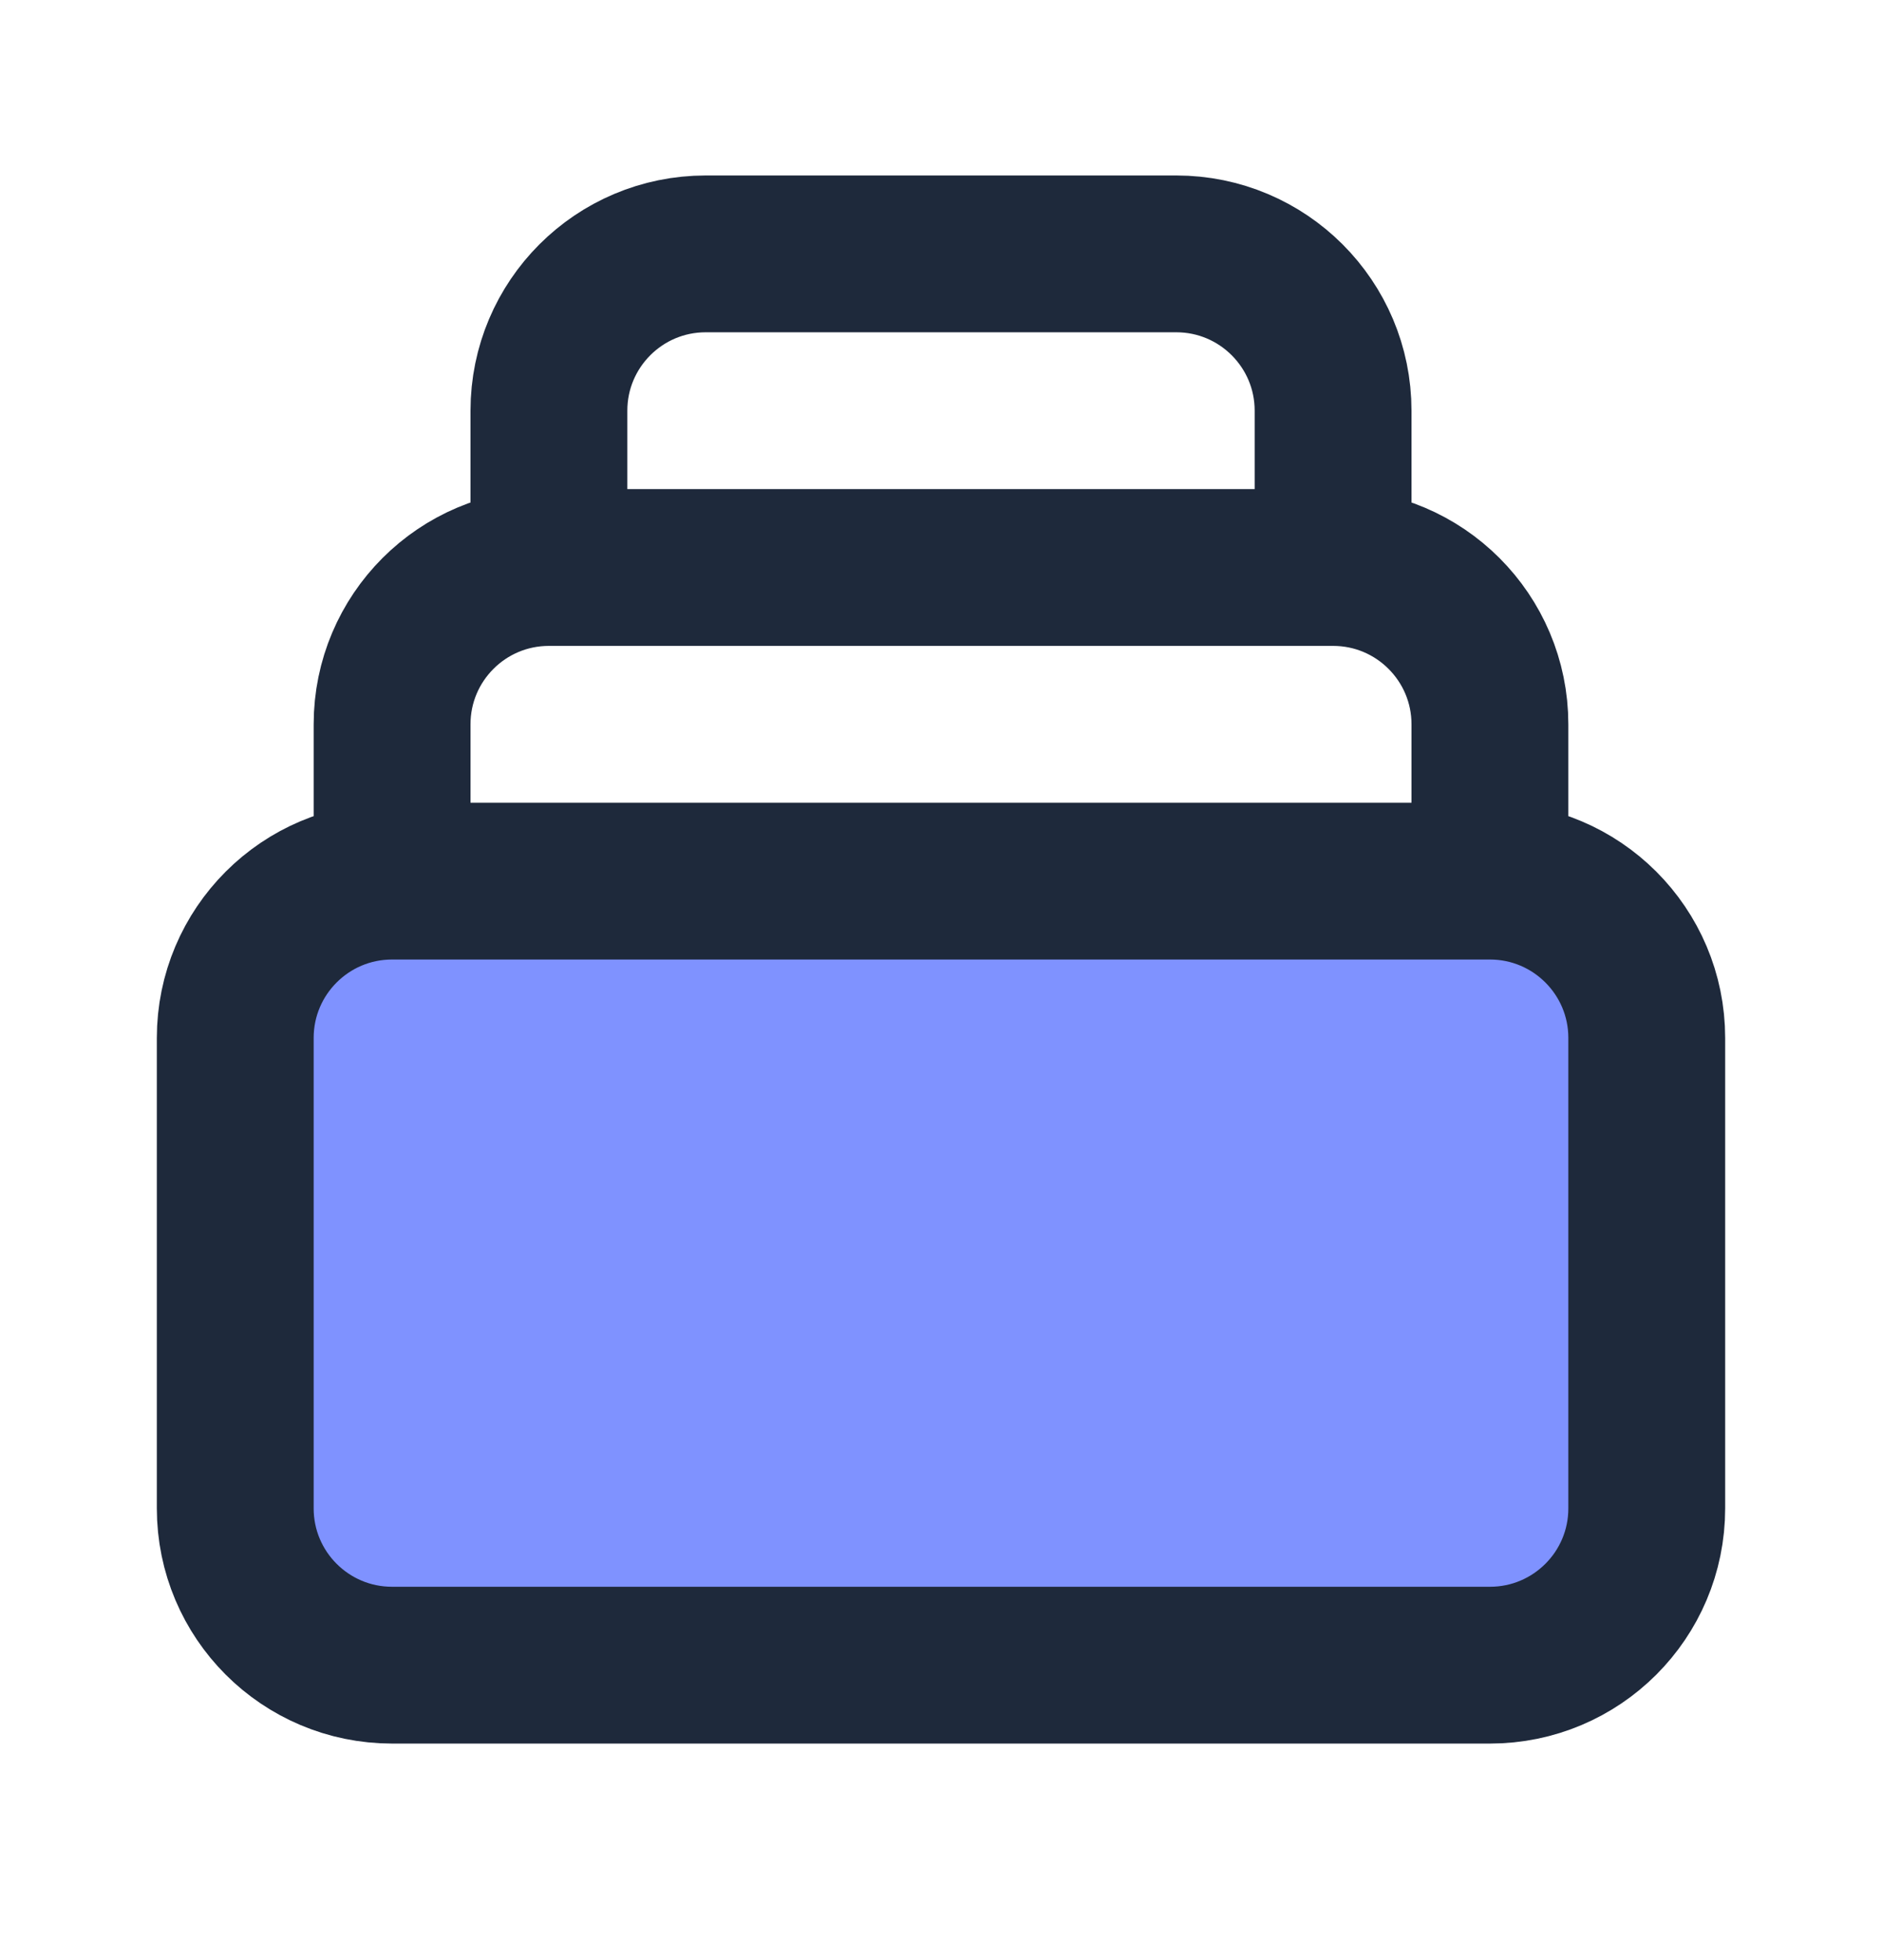 <svg width="24" height="25" viewBox="0 0 24 25" fill="none" xmlns="http://www.w3.org/2000/svg">
<path d="M3 13.238C3 12.134 3.895 11.238 5 11.238H19C20.105 11.238 21 12.134 21 13.238V19.238C21 20.343 20.105 21.238 19 21.238H5C3.895 21.238 3 20.343 3 19.238V13.238Z" fill="#7F92FF"/>
<path d="M19 11.238H5M19 11.238C20.105 11.238 21 12.134 21 13.238V19.238C21 20.343 20.105 21.238 19 21.238H5C3.895 21.238 3 20.343 3 19.238V13.238C3 12.134 3.895 11.238 5 11.238M19 11.238V9.238C19 8.134 18.105 7.238 17 7.238M5 11.238V9.238C5 8.134 5.895 7.238 7 7.238M7 7.238V5.238C7 4.134 7.895 3.238 9 3.238H15C16.105 3.238 17 4.134 17 5.238V7.238M7 7.238H17" stroke="#1E293B" stroke-width="2" stroke-linecap="round" stroke-linejoin="round"/>
</svg>
